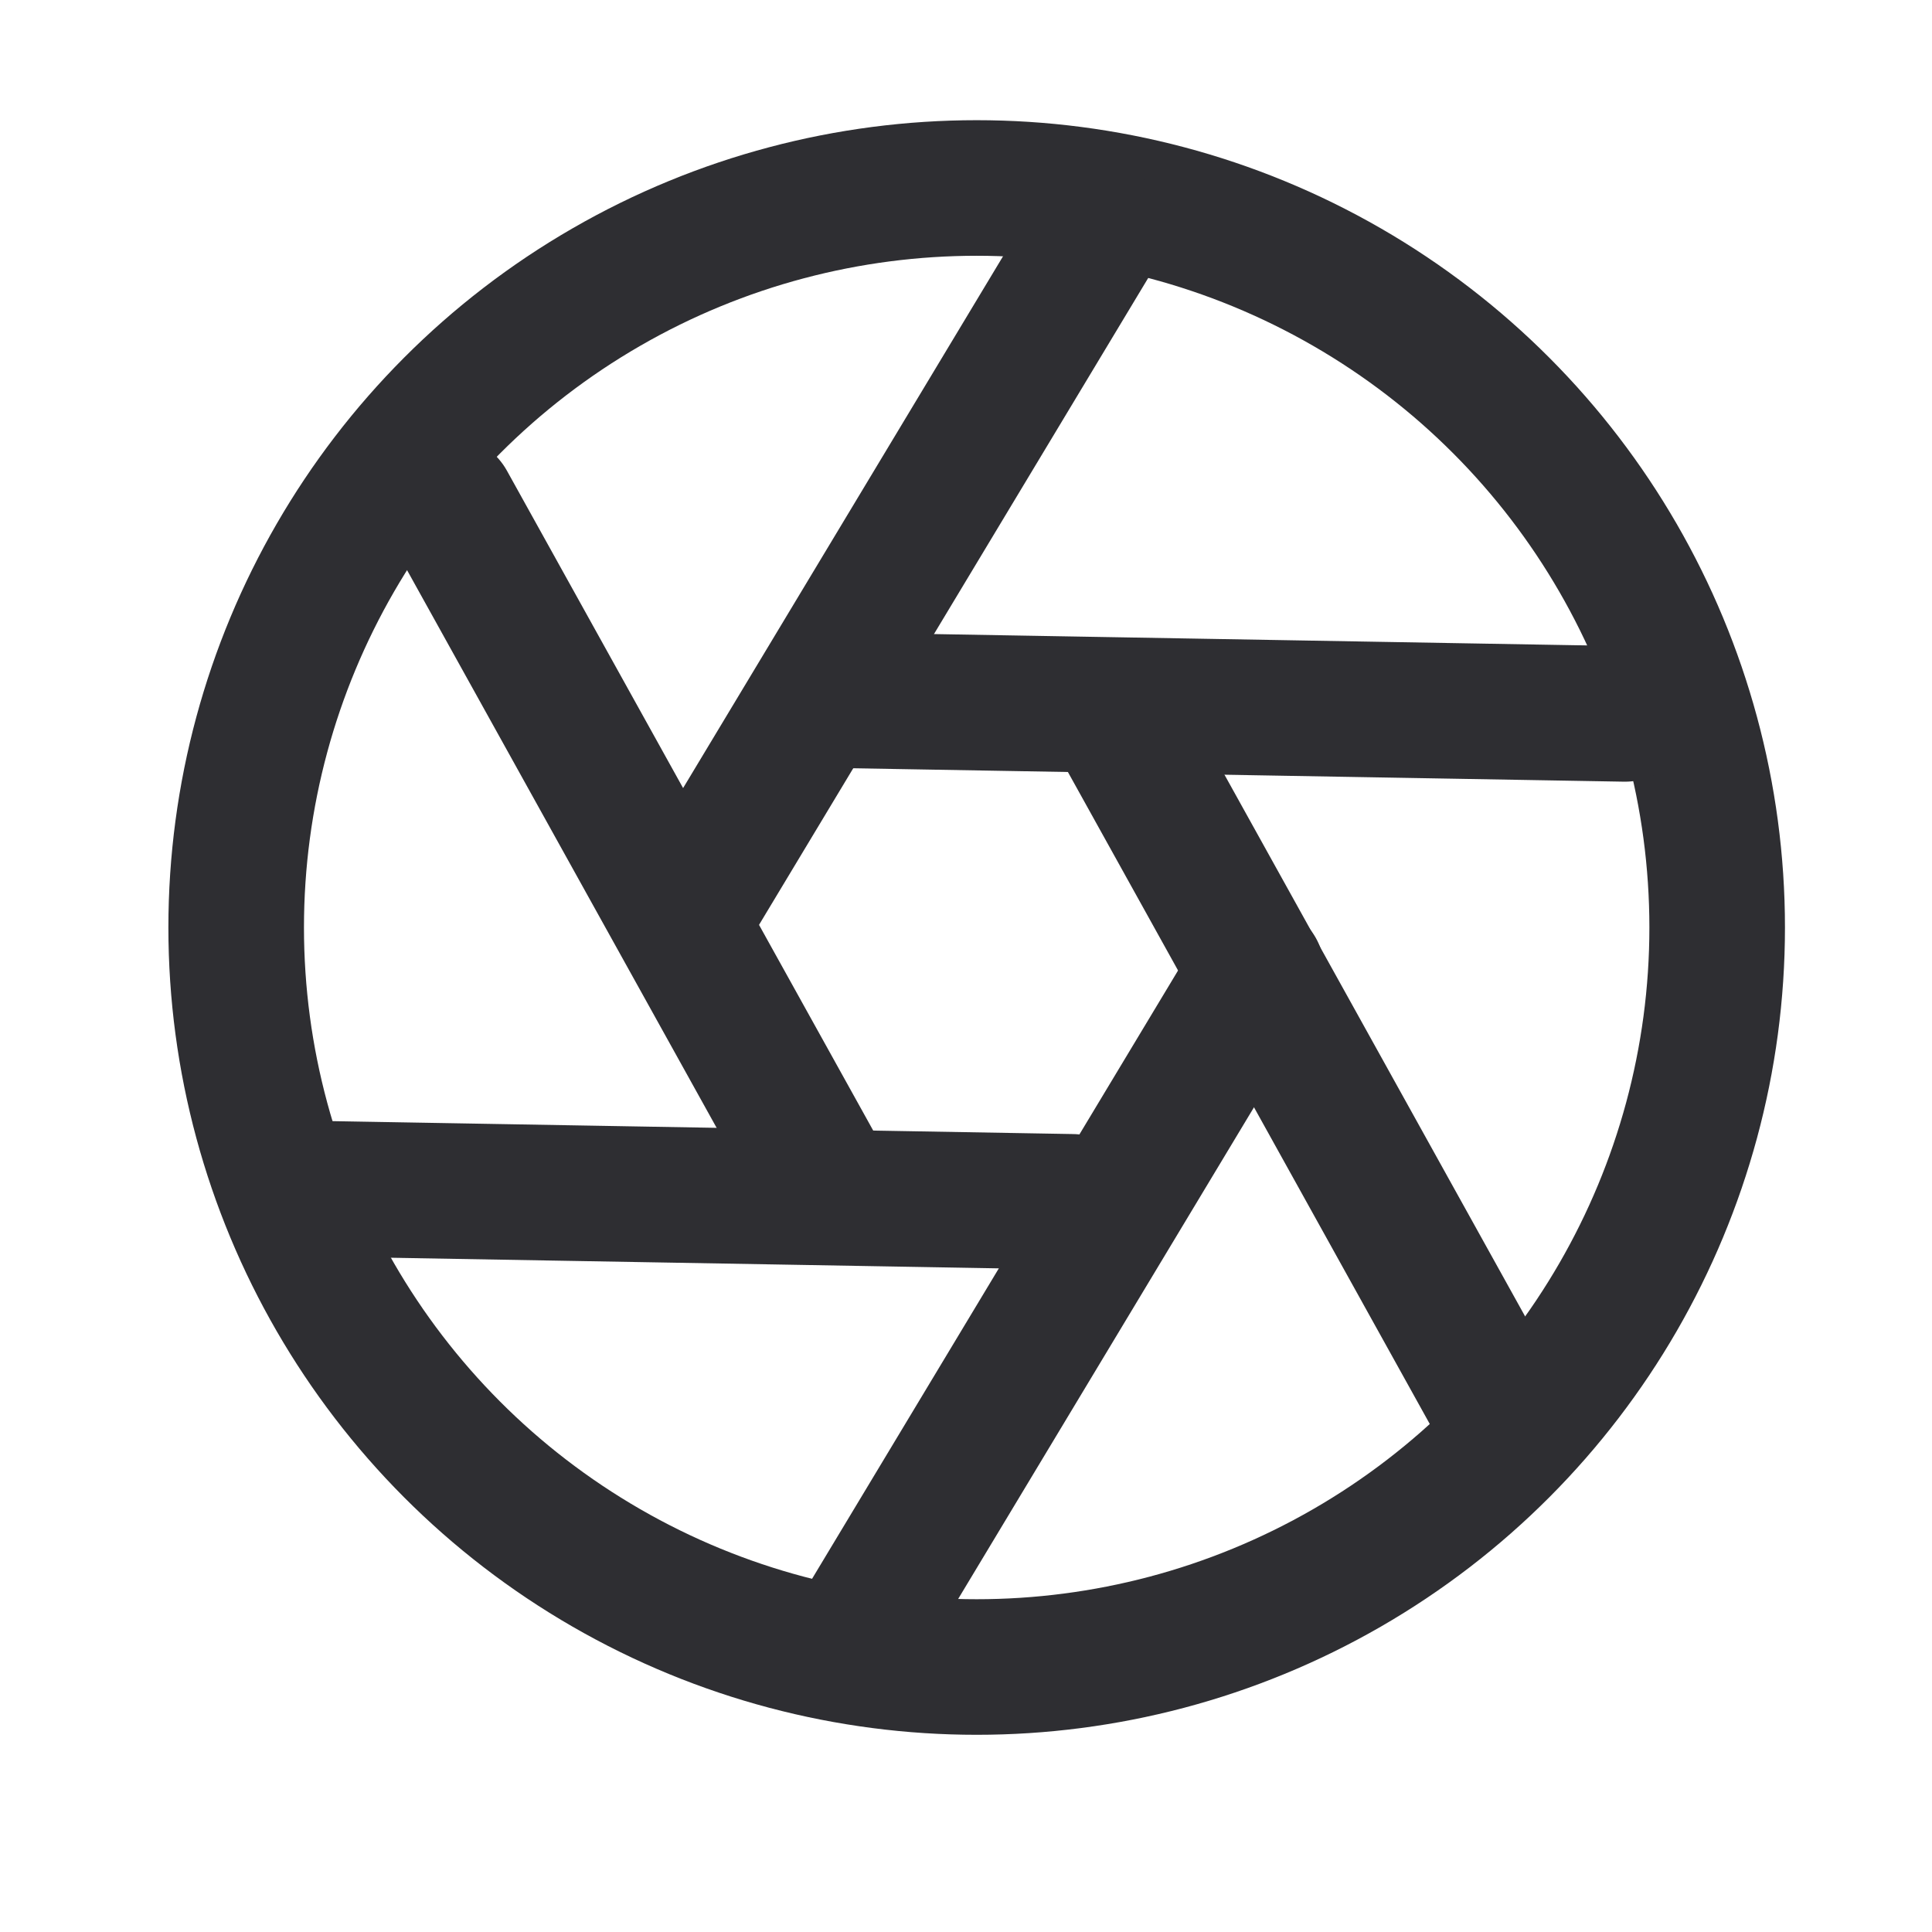 <svg width="57" height="57" viewBox="0 0 57 57" fill="none" xmlns="http://www.w3.org/2000/svg">
<ellipse cx="28.815" cy="27.364" rx="21.847" ry="21.818" stroke="#2E2E32" stroke-width="4"/>
<path d="M32.408 6.761L20.594 26.398" stroke="#2E2E32" stroke-width="4" stroke-linecap="round" stroke-linejoin="round"/>
<path d="M37.078 28.653L25.263 48.29" stroke="#2E2E32" stroke-width="4" stroke-linecap="round" stroke-linejoin="round"/>
<path d="M33.247 21.791L44.368 41.828" stroke="#2E2E32" stroke-width="4" stroke-linecap="round" stroke-linejoin="round"/>
<path d="M13.206 14.856L24.328 34.892" stroke="#2E2E32" stroke-width="4" stroke-linecap="round" stroke-linejoin="round"/>
<path d="M8.697 35.058L31.633 35.458" stroke="#2E2E32" stroke-width="4" stroke-linecap="round" stroke-linejoin="round"/>
<path d="M25.005 20.663L47.941 21.062" stroke="#2E2E32" stroke-width="4" stroke-linecap="round" stroke-linejoin="round"/>
</svg>

